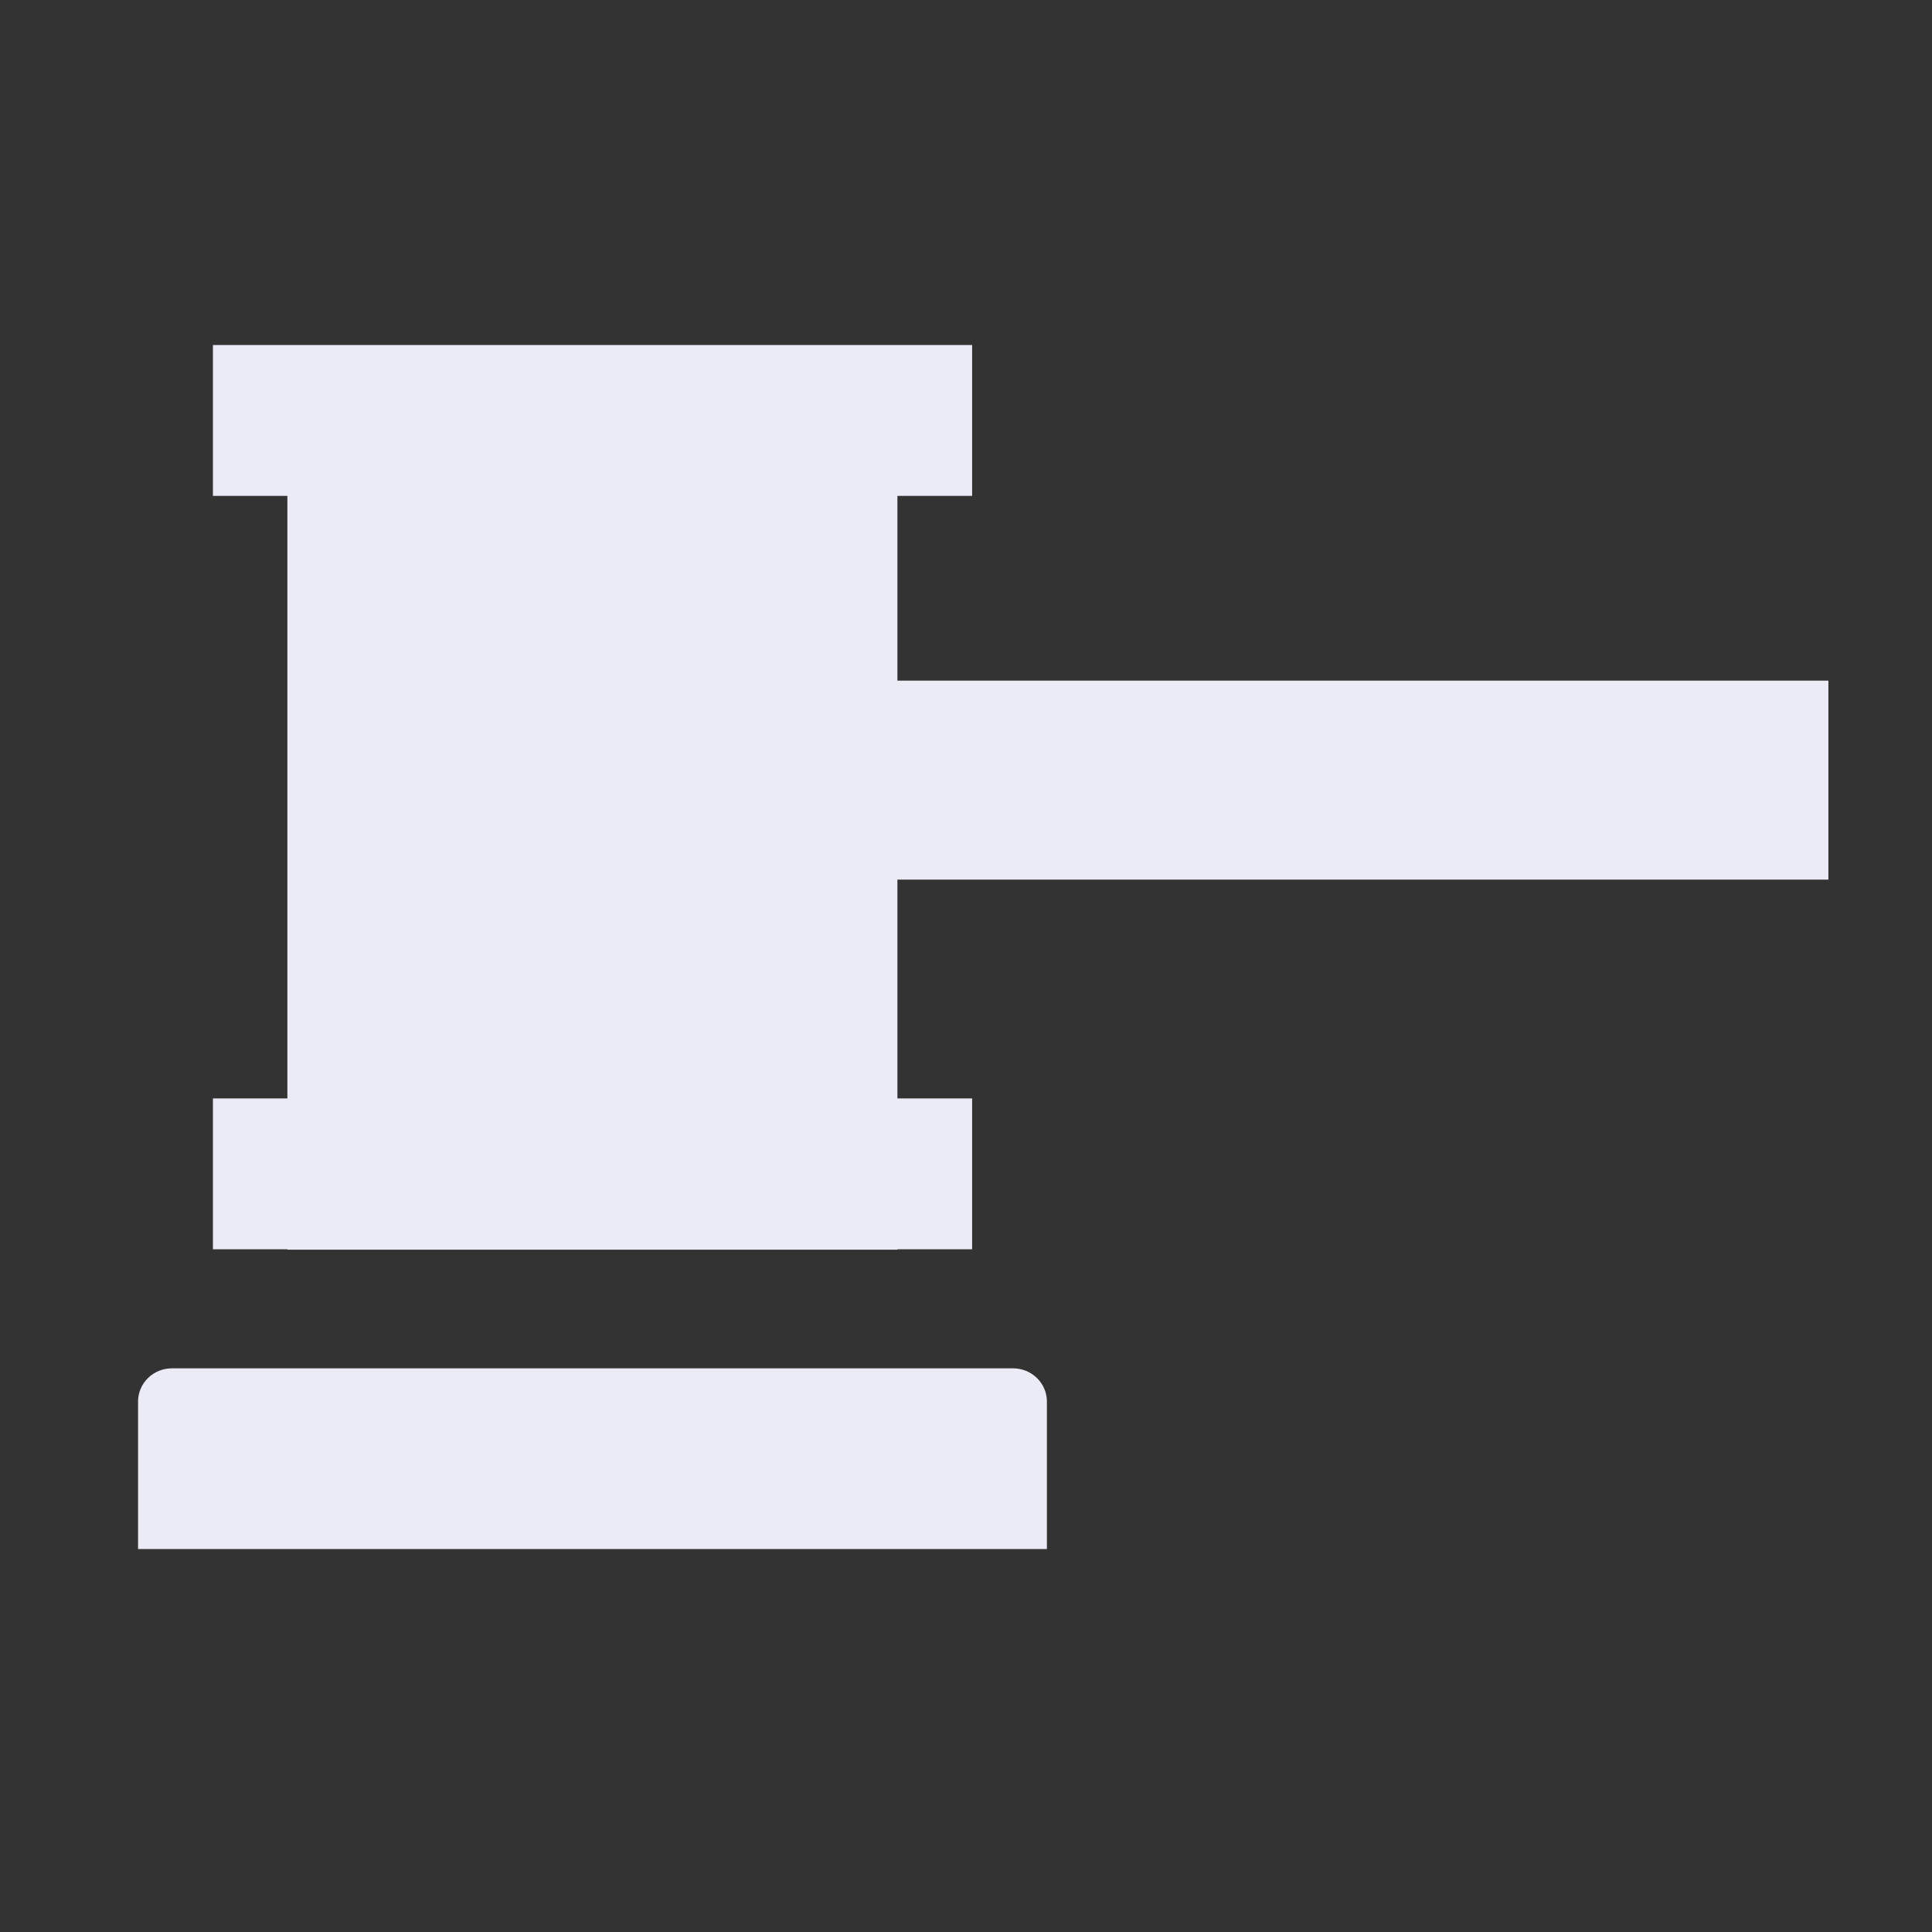 <svg width="24" height="24" viewBox="0 0 24 24" fill="none" xmlns="http://www.w3.org/2000/svg">
<rect x="0" y="0" width="24" height="24" fill="#333333" stroke="none"/>
<path d="M11.148 4.435H3.57V15.524H11.148V4.435Z" fill="#EBEBF5"/>
<path d="M12.076 4.286H2.645V6.16H12.076V4.286Z" fill="#EBEBF5"/>
<path d="M12.076 13.645H2.645V15.519H12.076V13.645Z" fill="#EBEBF5"/>
<path d="M2.135 16.998H12.585C12.696 16.998 12.803 17.041 12.882 17.119C12.961 17.196 13.005 17.301 13.005 17.41V19.243H1.715V17.41C1.715 17.301 1.759 17.196 1.838 17.119C1.917 17.041 2.024 16.998 2.135 16.998V16.998Z" fill="#EBEBF5"/>
<path d="M22.713 8.455H4.648V10.927H22.713V8.455Z" fill="#EBEBF5"/>
</svg>
